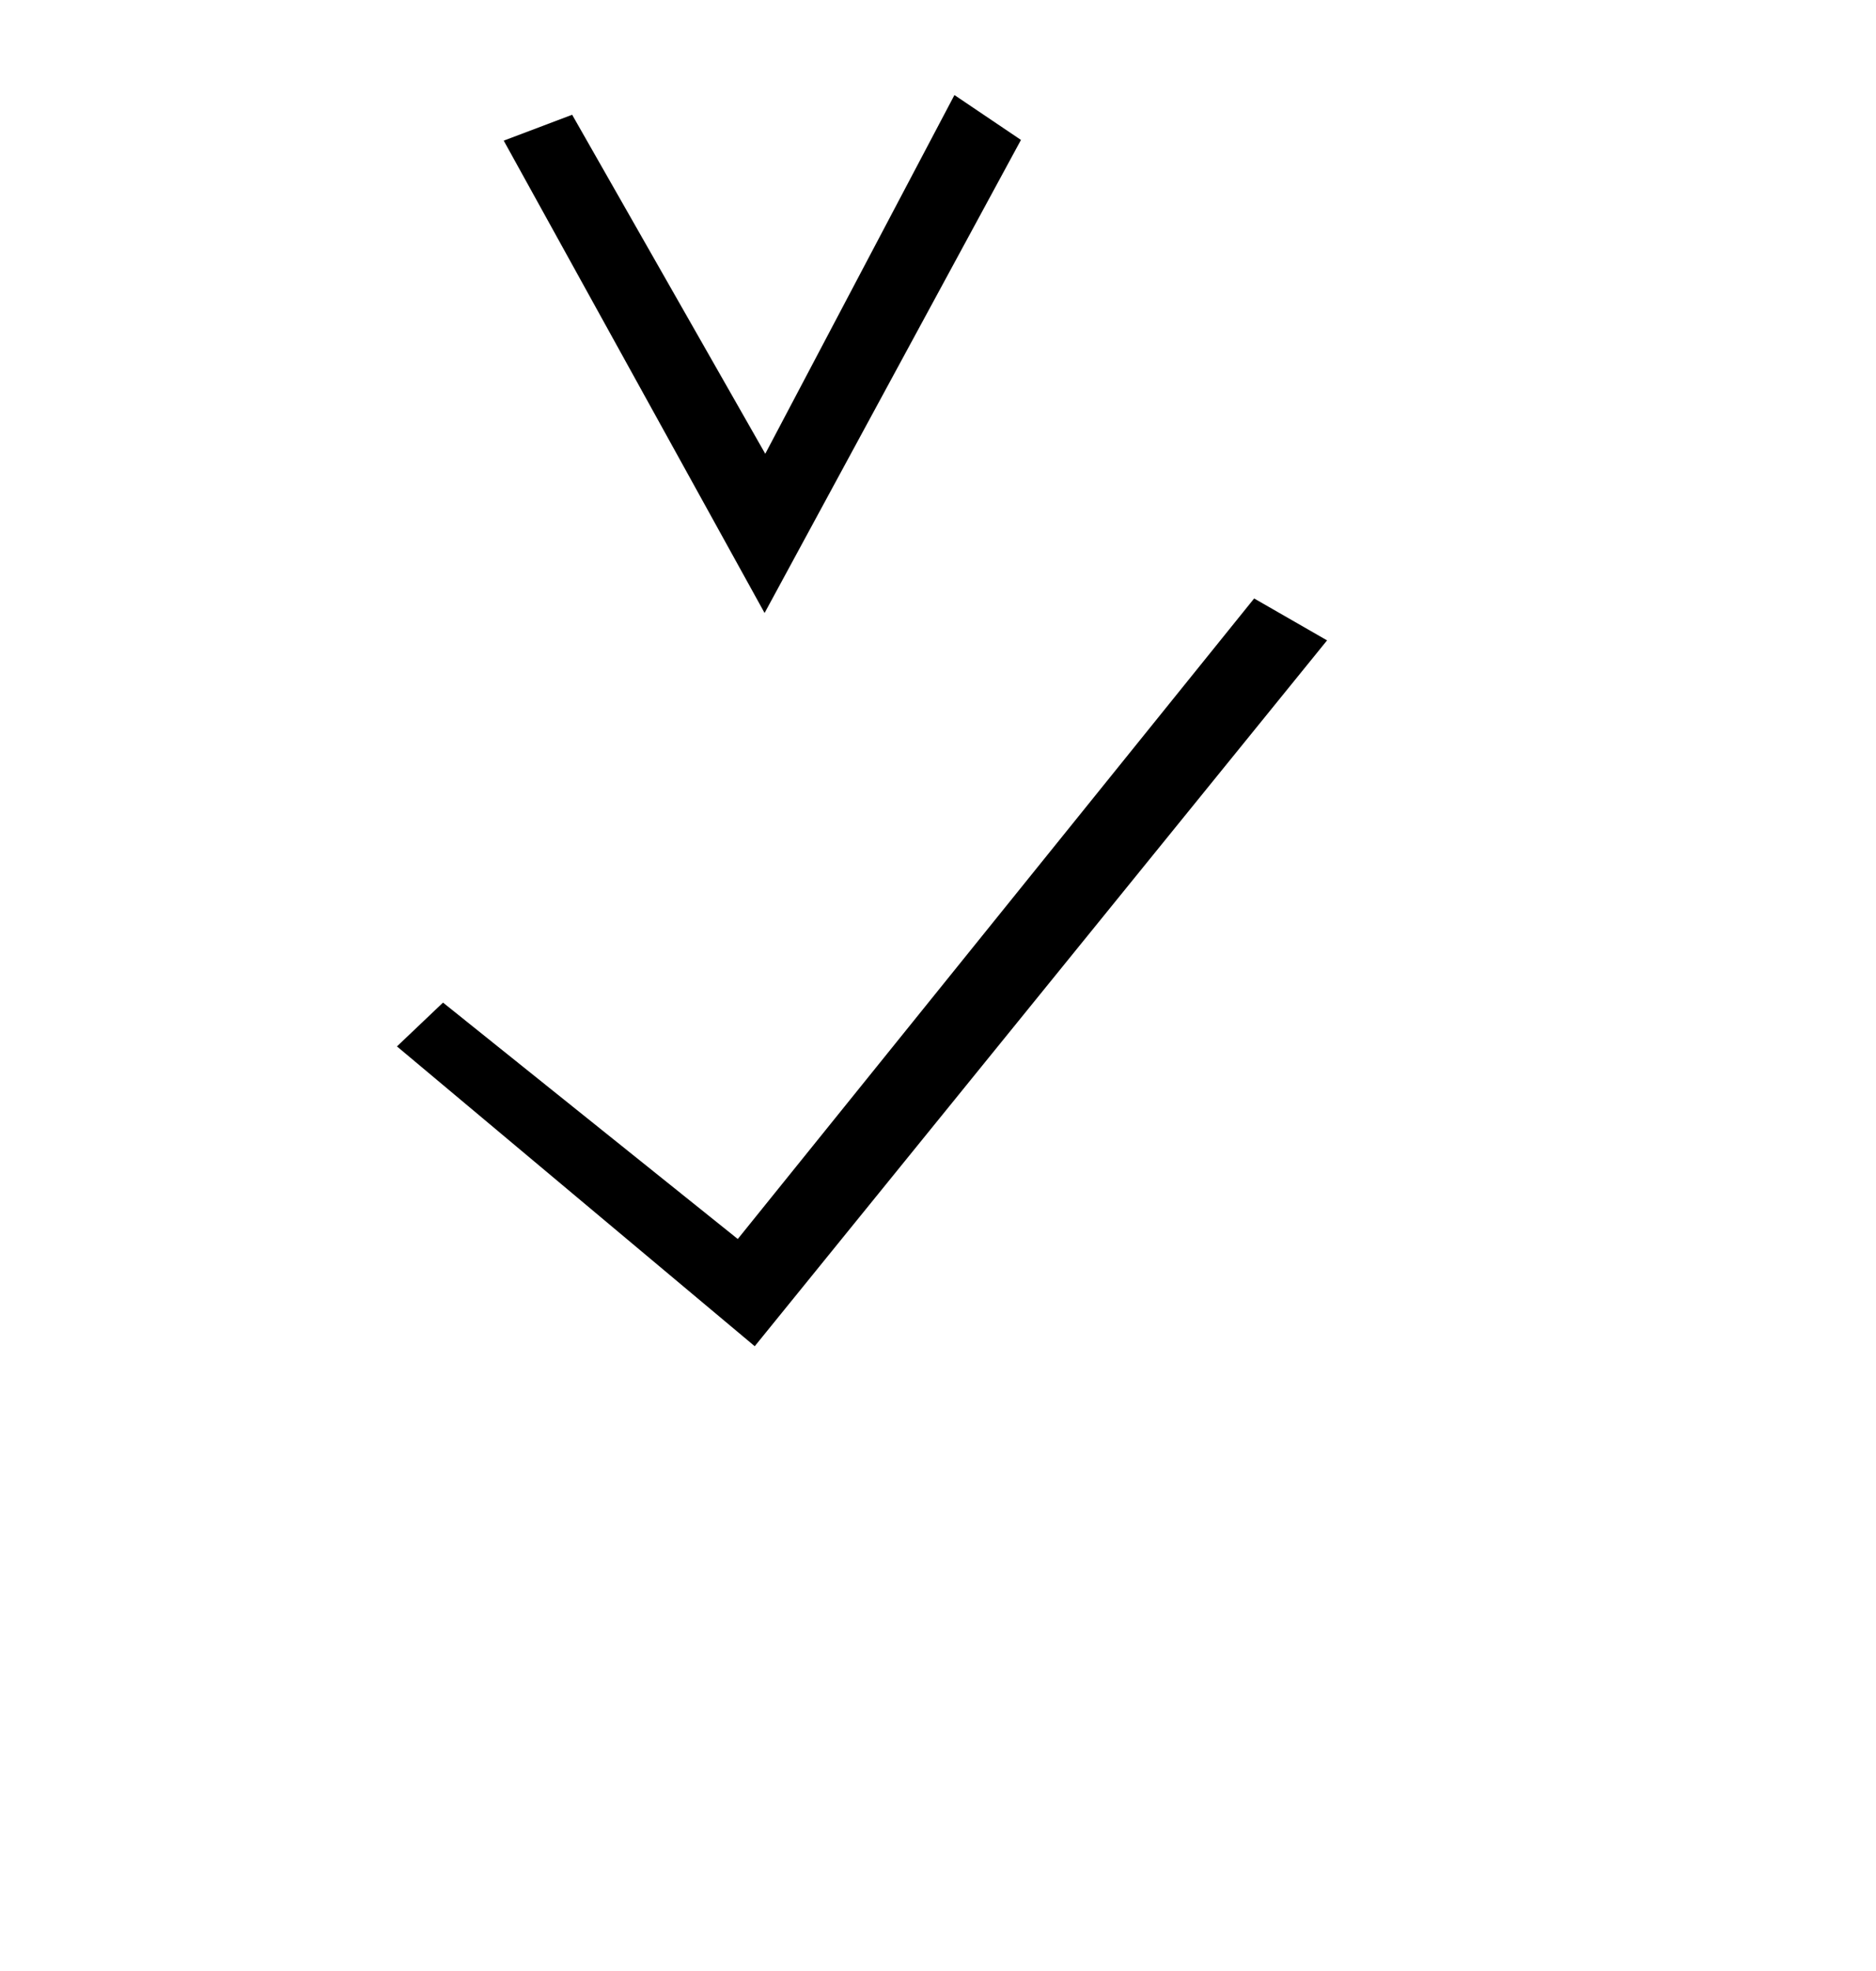 <?xml version="1.0" standalone="no"?>
<!DOCTYPE svg PUBLIC "-//W3C//DTD SVG 1.1//EN" "http://www.w3.org/Graphics/SVG/1.1/DTD/svg11.dtd" >
<svg xmlns="http://www.w3.org/2000/svg" xmlns:xlink="http://www.w3.org/1999/xlink" version="1.1" viewBox="-10 0 952 1000">
  <g transform="matrix(1 0 0 -1 0 800)">
   <path fill="currentColor"
d="M373 117l-181.563 152.108l23.377 22.227l149.576 -119.938l262.043 324.972l37.004 -21.262zM378 489l-132.378 239.645l34.724 13.13l98 -172l96 182l33.754 -22.768z" />
  </g>

</svg>
